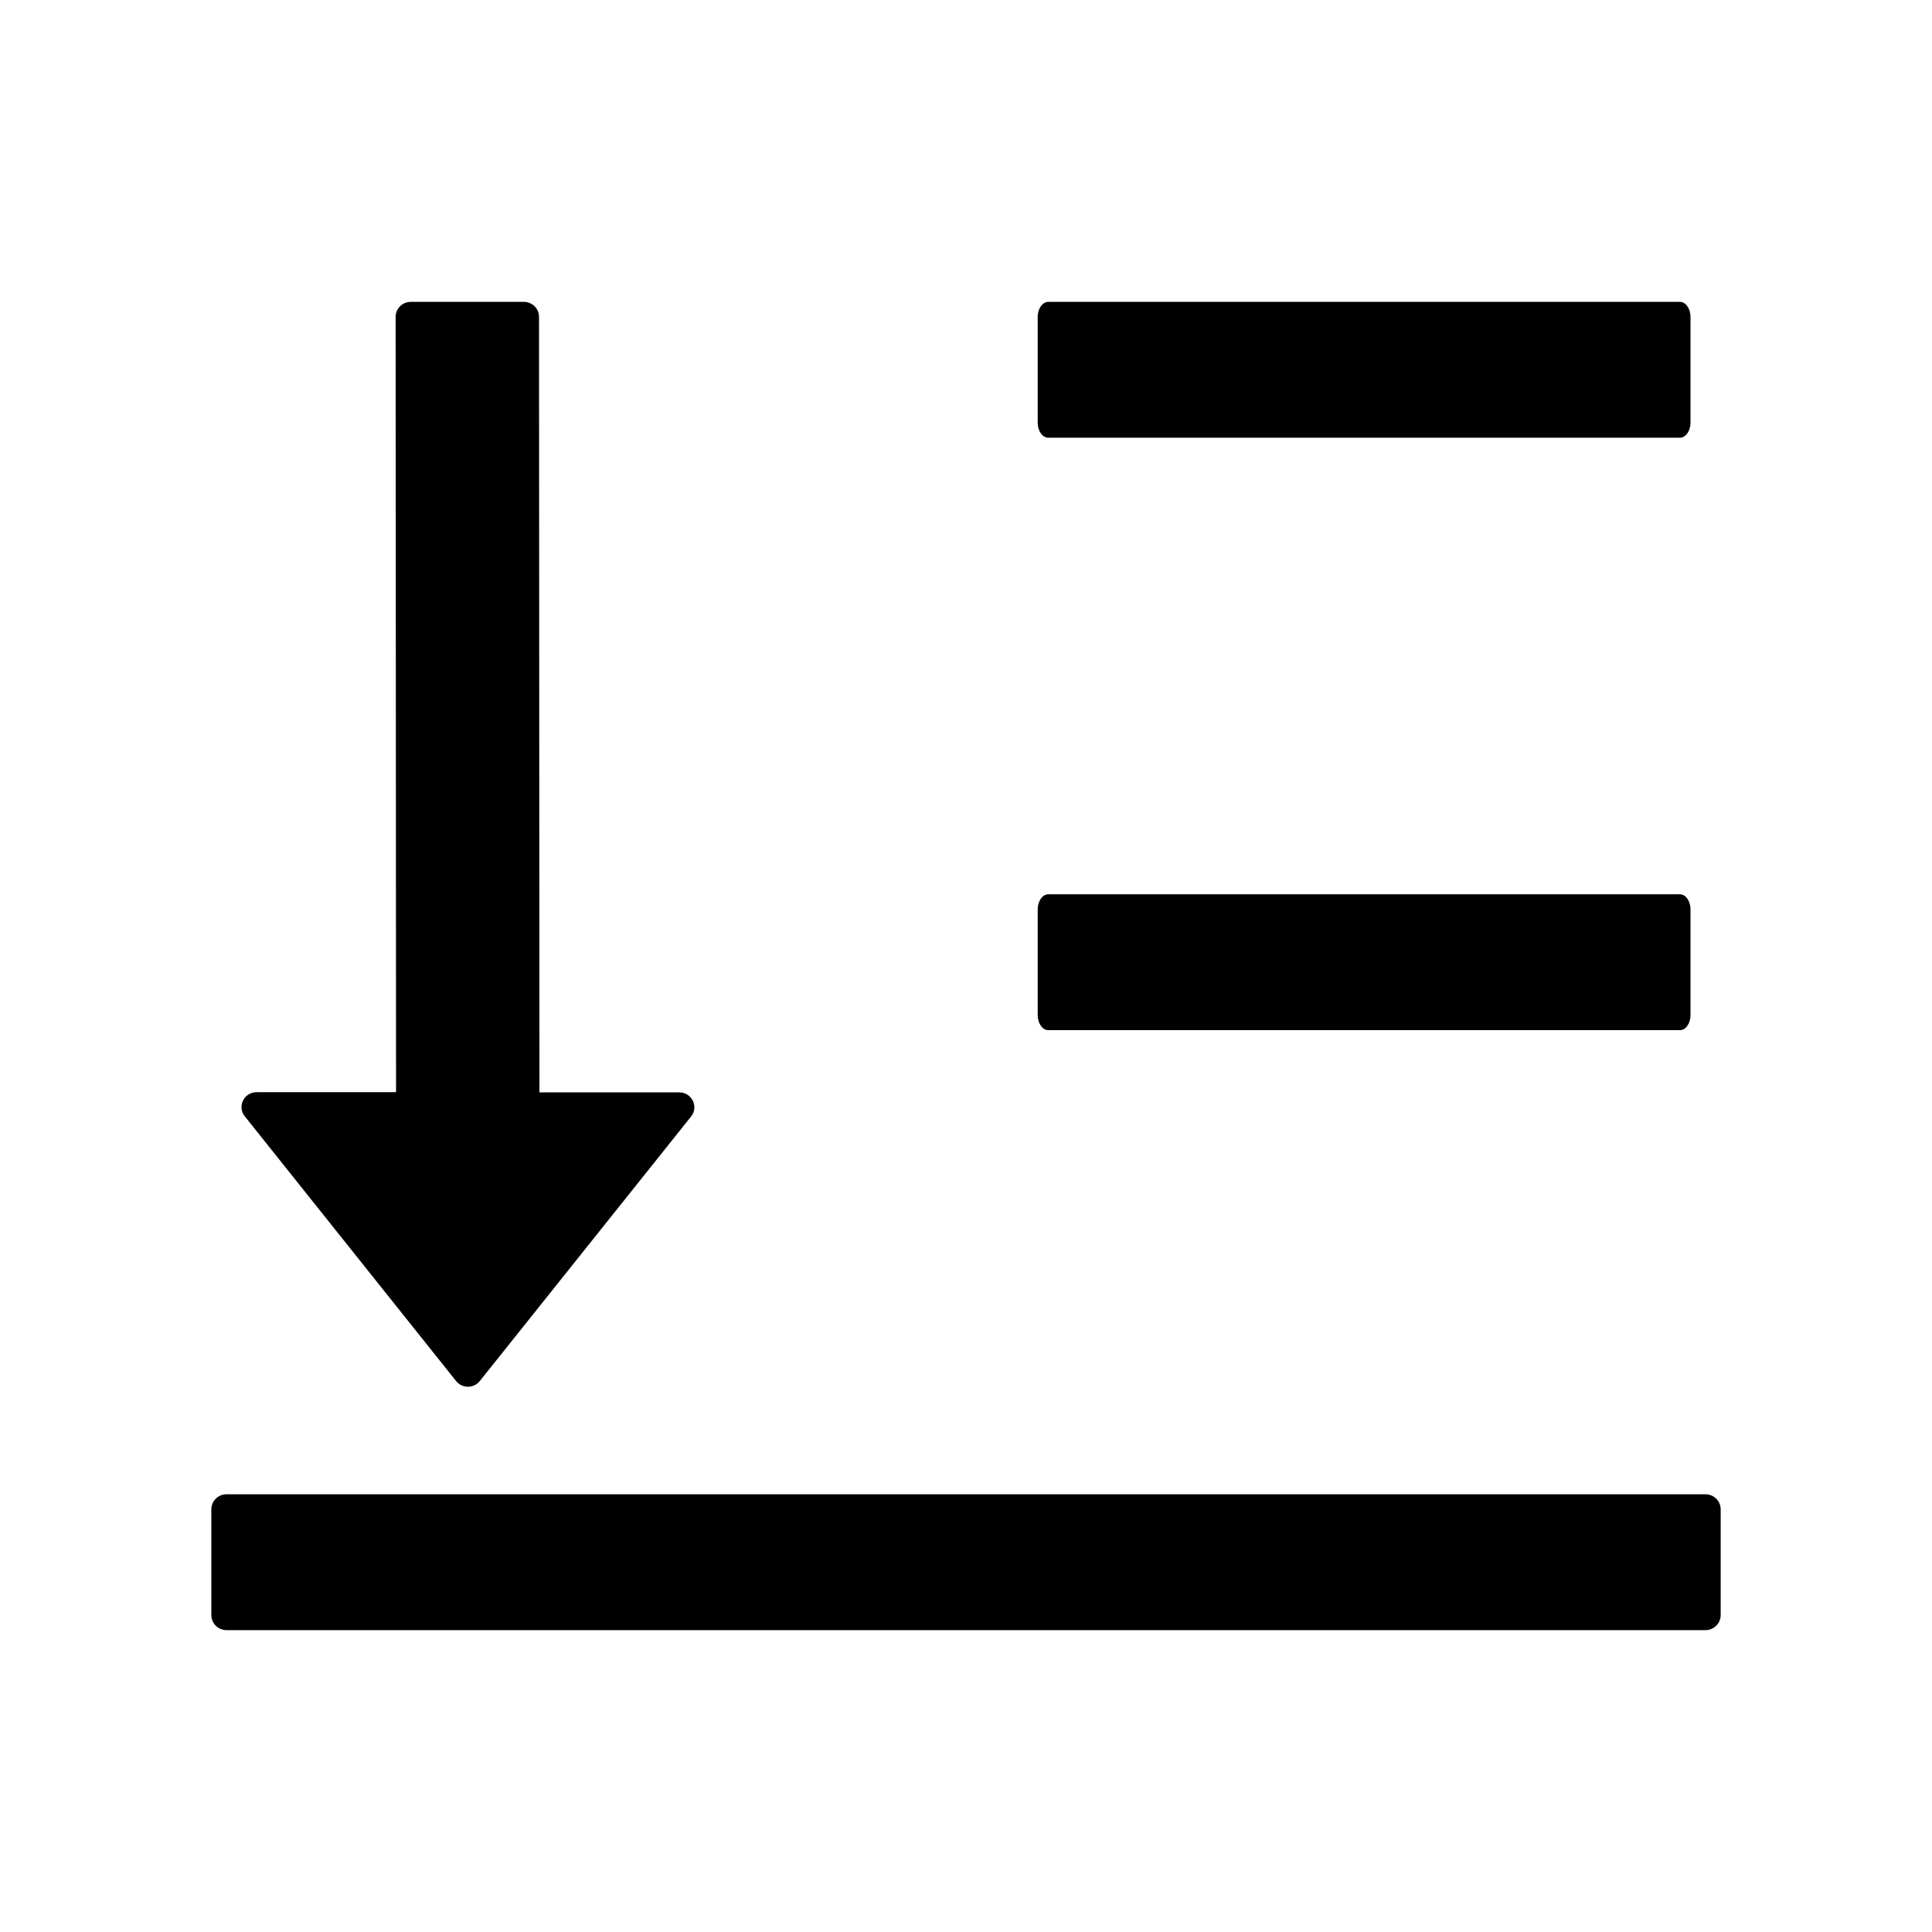 <?xml version="1.0" standalone="no"?><!DOCTYPE svg PUBLIC "-//W3C//DTD SVG 1.1//EN" "http://www.w3.org/Graphics/SVG/1.1/DTD/svg11.dtd"><svg class="icon" width="1em" height="1em" viewBox="0 0 1024 1024" version="1.1" xmlns="http://www.w3.org/2000/svg"><path fill="currentColor" d="M904 792c4.4 0 8 3.6 8 8v56c0 4.4-3.6 8-8 8H120c-4.4 0-8-3.6-8-8v-56c0-4.4 3.6-8 8-8zM277.69 160c4.4 0 8 3.562 8 7.916l0.226 411.057h74.1c6.7 0 10.4 7.62 6.3 12.766l-112 140.218c-3.2 4.057-9.4 4.057-12.6 0l-112-140.317c-4.1-5.146-0.4-12.765 6.3-12.765h73.9l-0.225-410.959c0-4.354 3.6-7.916 8-7.916z m612.73 314c3.069 0 5.58 3.6 5.58 8v56c0 4.4-2.511 8-5.58 8H555.58c-3.069 0-5.58-3.6-5.58-8v-56c0-4.4 2.511-8 5.58-8z m0-314c3.069 0 5.58 3.6 5.58 8v56c0 4.4-2.511 8-5.58 8H555.58c-3.069 0-5.58-3.6-5.58-8v-56c0-4.4 2.511-8 5.58-8z" /></svg>